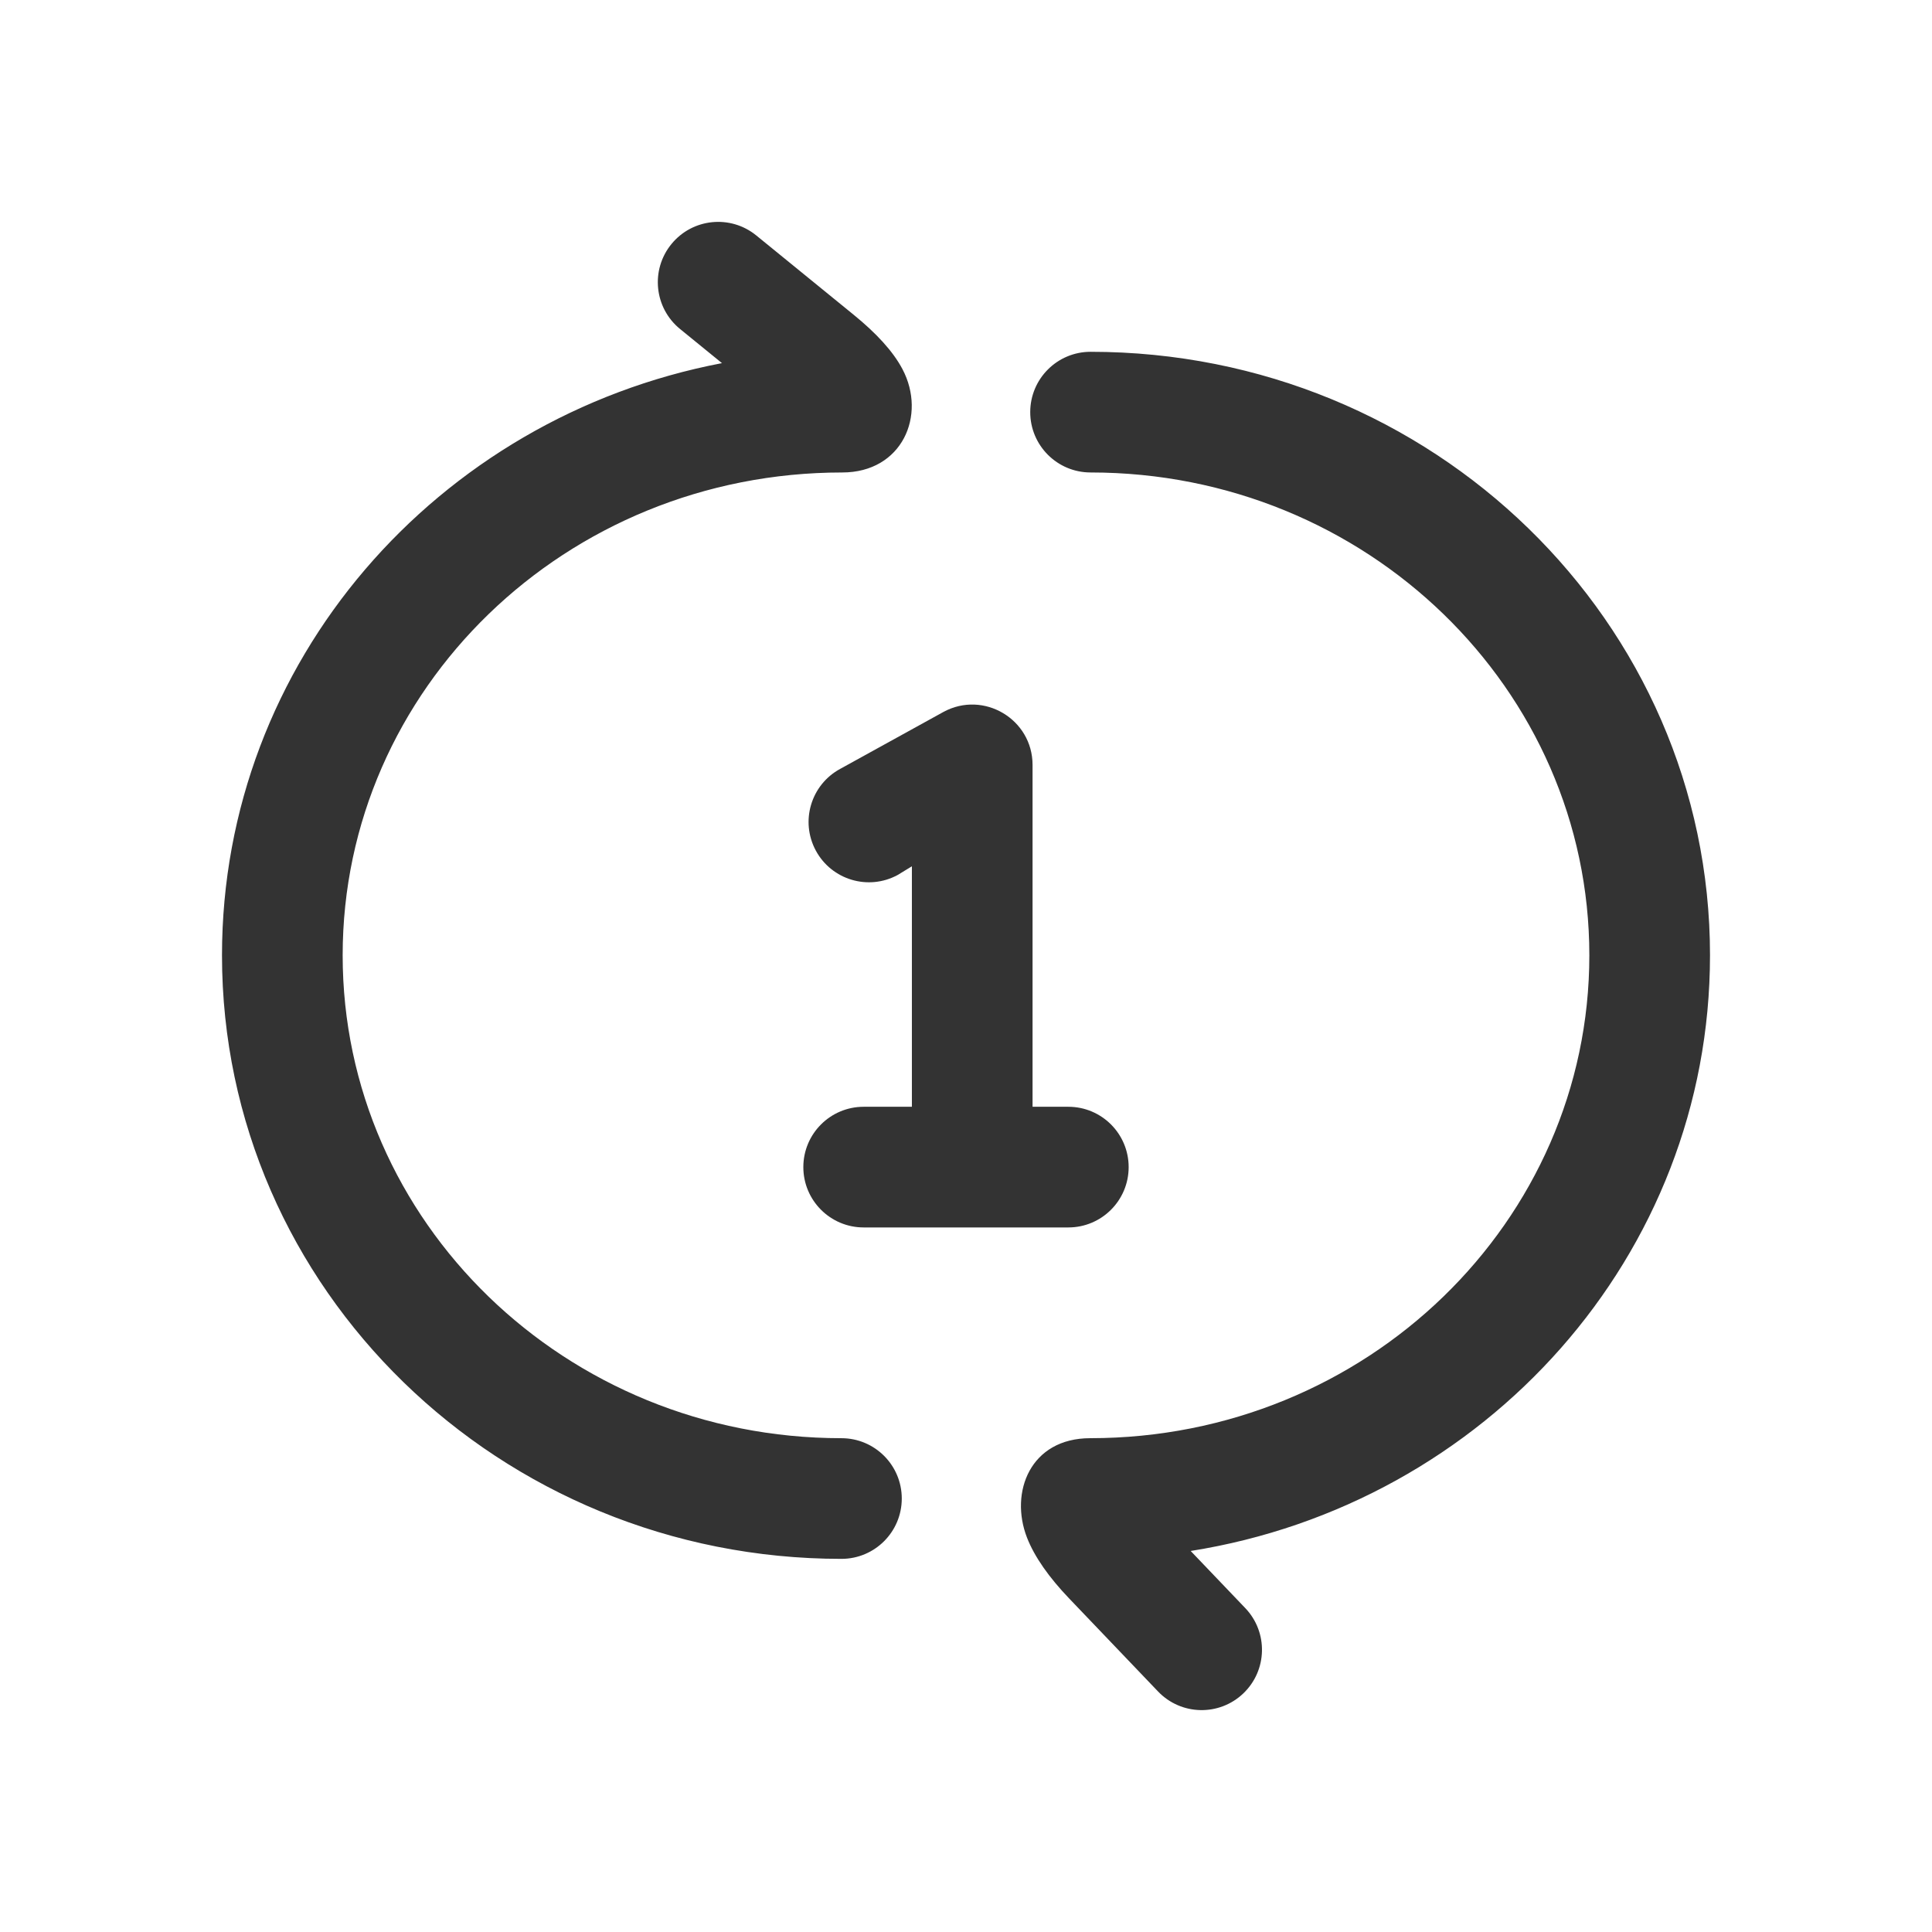 <?xml version="1.0" standalone="no"?><!DOCTYPE svg PUBLIC "-//W3C//DTD SVG 1.1//EN" "http://www.w3.org/Graphics/SVG/1.1/DTD/svg11.dtd"><svg class="icon" width="200px" height="200.00px" viewBox="0 0 1024 1024" version="1.1" xmlns="http://www.w3.org/2000/svg"><path fill="#333333" d="M445.979 762.274c-146.219 0-264.361-114.77-264.361-255.927 0-141.211 118.18-255.927 264.787-255.927 31.782 0 44.807-30.317 31.935-54.74-5.041-9.563-13.981-19.16-25.884-28.854l-51.619-42.04c-13.694-11.153-33.837-9.093-44.99 4.601-11.153 13.695-9.093 33.837 4.602 44.99l22.209 18.088C231.639 221.299 117.662 350.644 117.662 506.346c0 176.901 147.185 319.884 328.318 319.884 17.661 0 31.978-14.317 31.978-31.978s-14.317-31.978-31.978-31.978zM906.339 506.346c0-176.901-147.184-319.884-328.318-319.884-17.661 0-31.978 14.317-31.978 31.978s14.317 31.978 31.978 31.978c146.219 0 264.361 114.771 264.361 255.927 0 141.168-118.154 255.927-264.513 255.927-31.855 0-42.828 28.668-33.58 52.591 3.998 10.342 11.803 21.283 22.279 32.246l47.211 49.403c12.202 12.769 32.444 13.227 45.213 1.025 12.768-12.202 13.227-32.444 1.026-45.213l-28.93-30.273c156.005-24.741 275.249-156.475 275.249-315.707z"  /><path fill="#333333" d="M432.431 450.883c8.415 15.528 27.824 21.294 43.351 12.878l7.541-4.609v127.463h-25.558c-17.661 0-31.978 14.317-31.978 31.978s14.317 31.978 31.978 31.978h108.47c17.661 0 31.978-14.317 31.978-31.978s-14.317-31.978-31.978-31.978h-18.956v-181.166c0-24.235-25.908-39.662-47.215-28.115l-54.756 30.196c-15.527 8.417-21.293 27.826-12.877 43.353z"  /></svg>